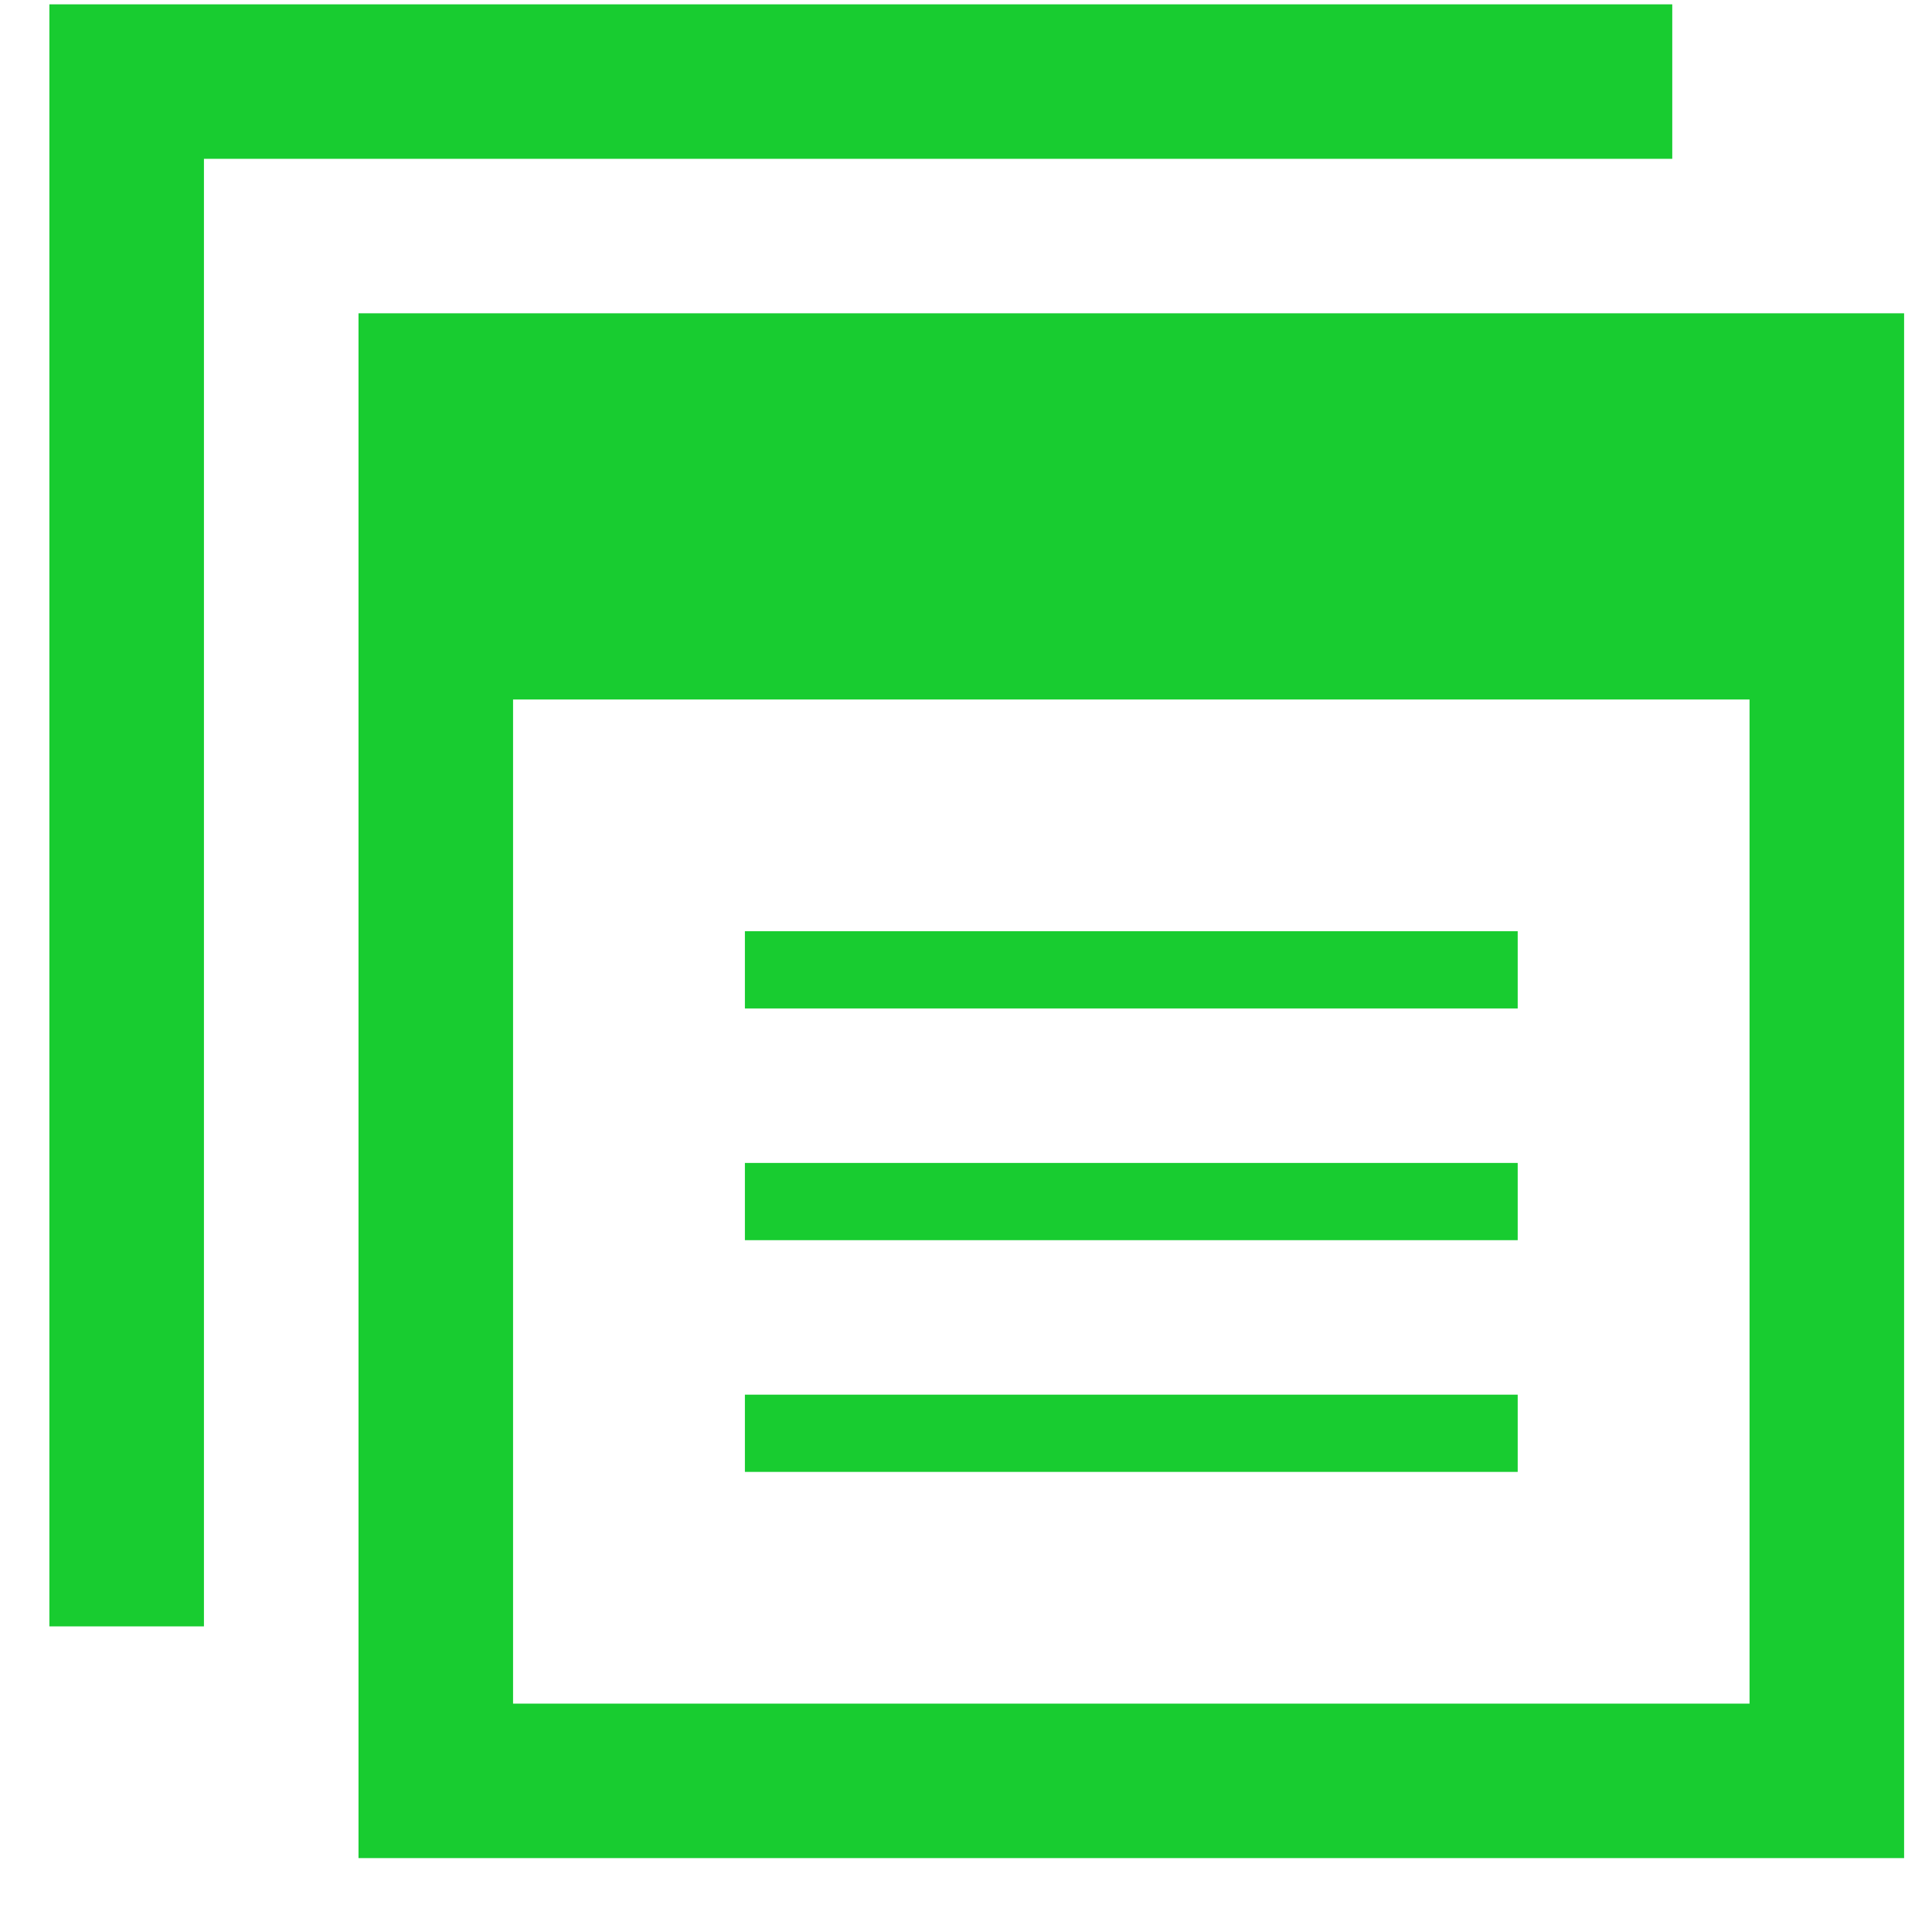 <?xml version="1.0" encoding="UTF-8" standalone="no"?>
<!DOCTYPE svg PUBLIC "-//W3C//DTD SVG 1.1//EN" "http://www.w3.org/Graphics/SVG/1.1/DTD/svg11.dtd">
<svg width="100%" height="100%" viewBox="0 0 25 25" version="1.1" xmlns="http://www.w3.org/2000/svg" xmlns:xlink="http://www.w3.org/1999/xlink" xml:space="preserve" style="fill-rule:evenodd;clip-rule:evenodd;stroke-linejoin:round;stroke-miterlimit:1.414;">
    <g transform="matrix(1,0,0,1,-5062,-724)">
        <g transform="matrix(1,0,0,0.776,269.549,-285)">
            <g id="Statements-Icon" transform="matrix(1,0,0,1.288,4793.09,1300.33)">
                <path d="M4,4L4,24L24,24L24,4L4,4ZM22,22L6,22L6,9L22,9L22,22ZM19,19L9,19L9,18L19,18L19,19ZM19,16L9,16L9,15L19,15L19,16ZM19,13L9,13L9,12L19,12L19,13ZM21,2L2,2L2,21L0,21L0,0L21,0L21,2Z" style="fill:rgb(24,204,48);fill-rule:nonzero;"/>
            </g>
        </g>
    </g>
</svg>
